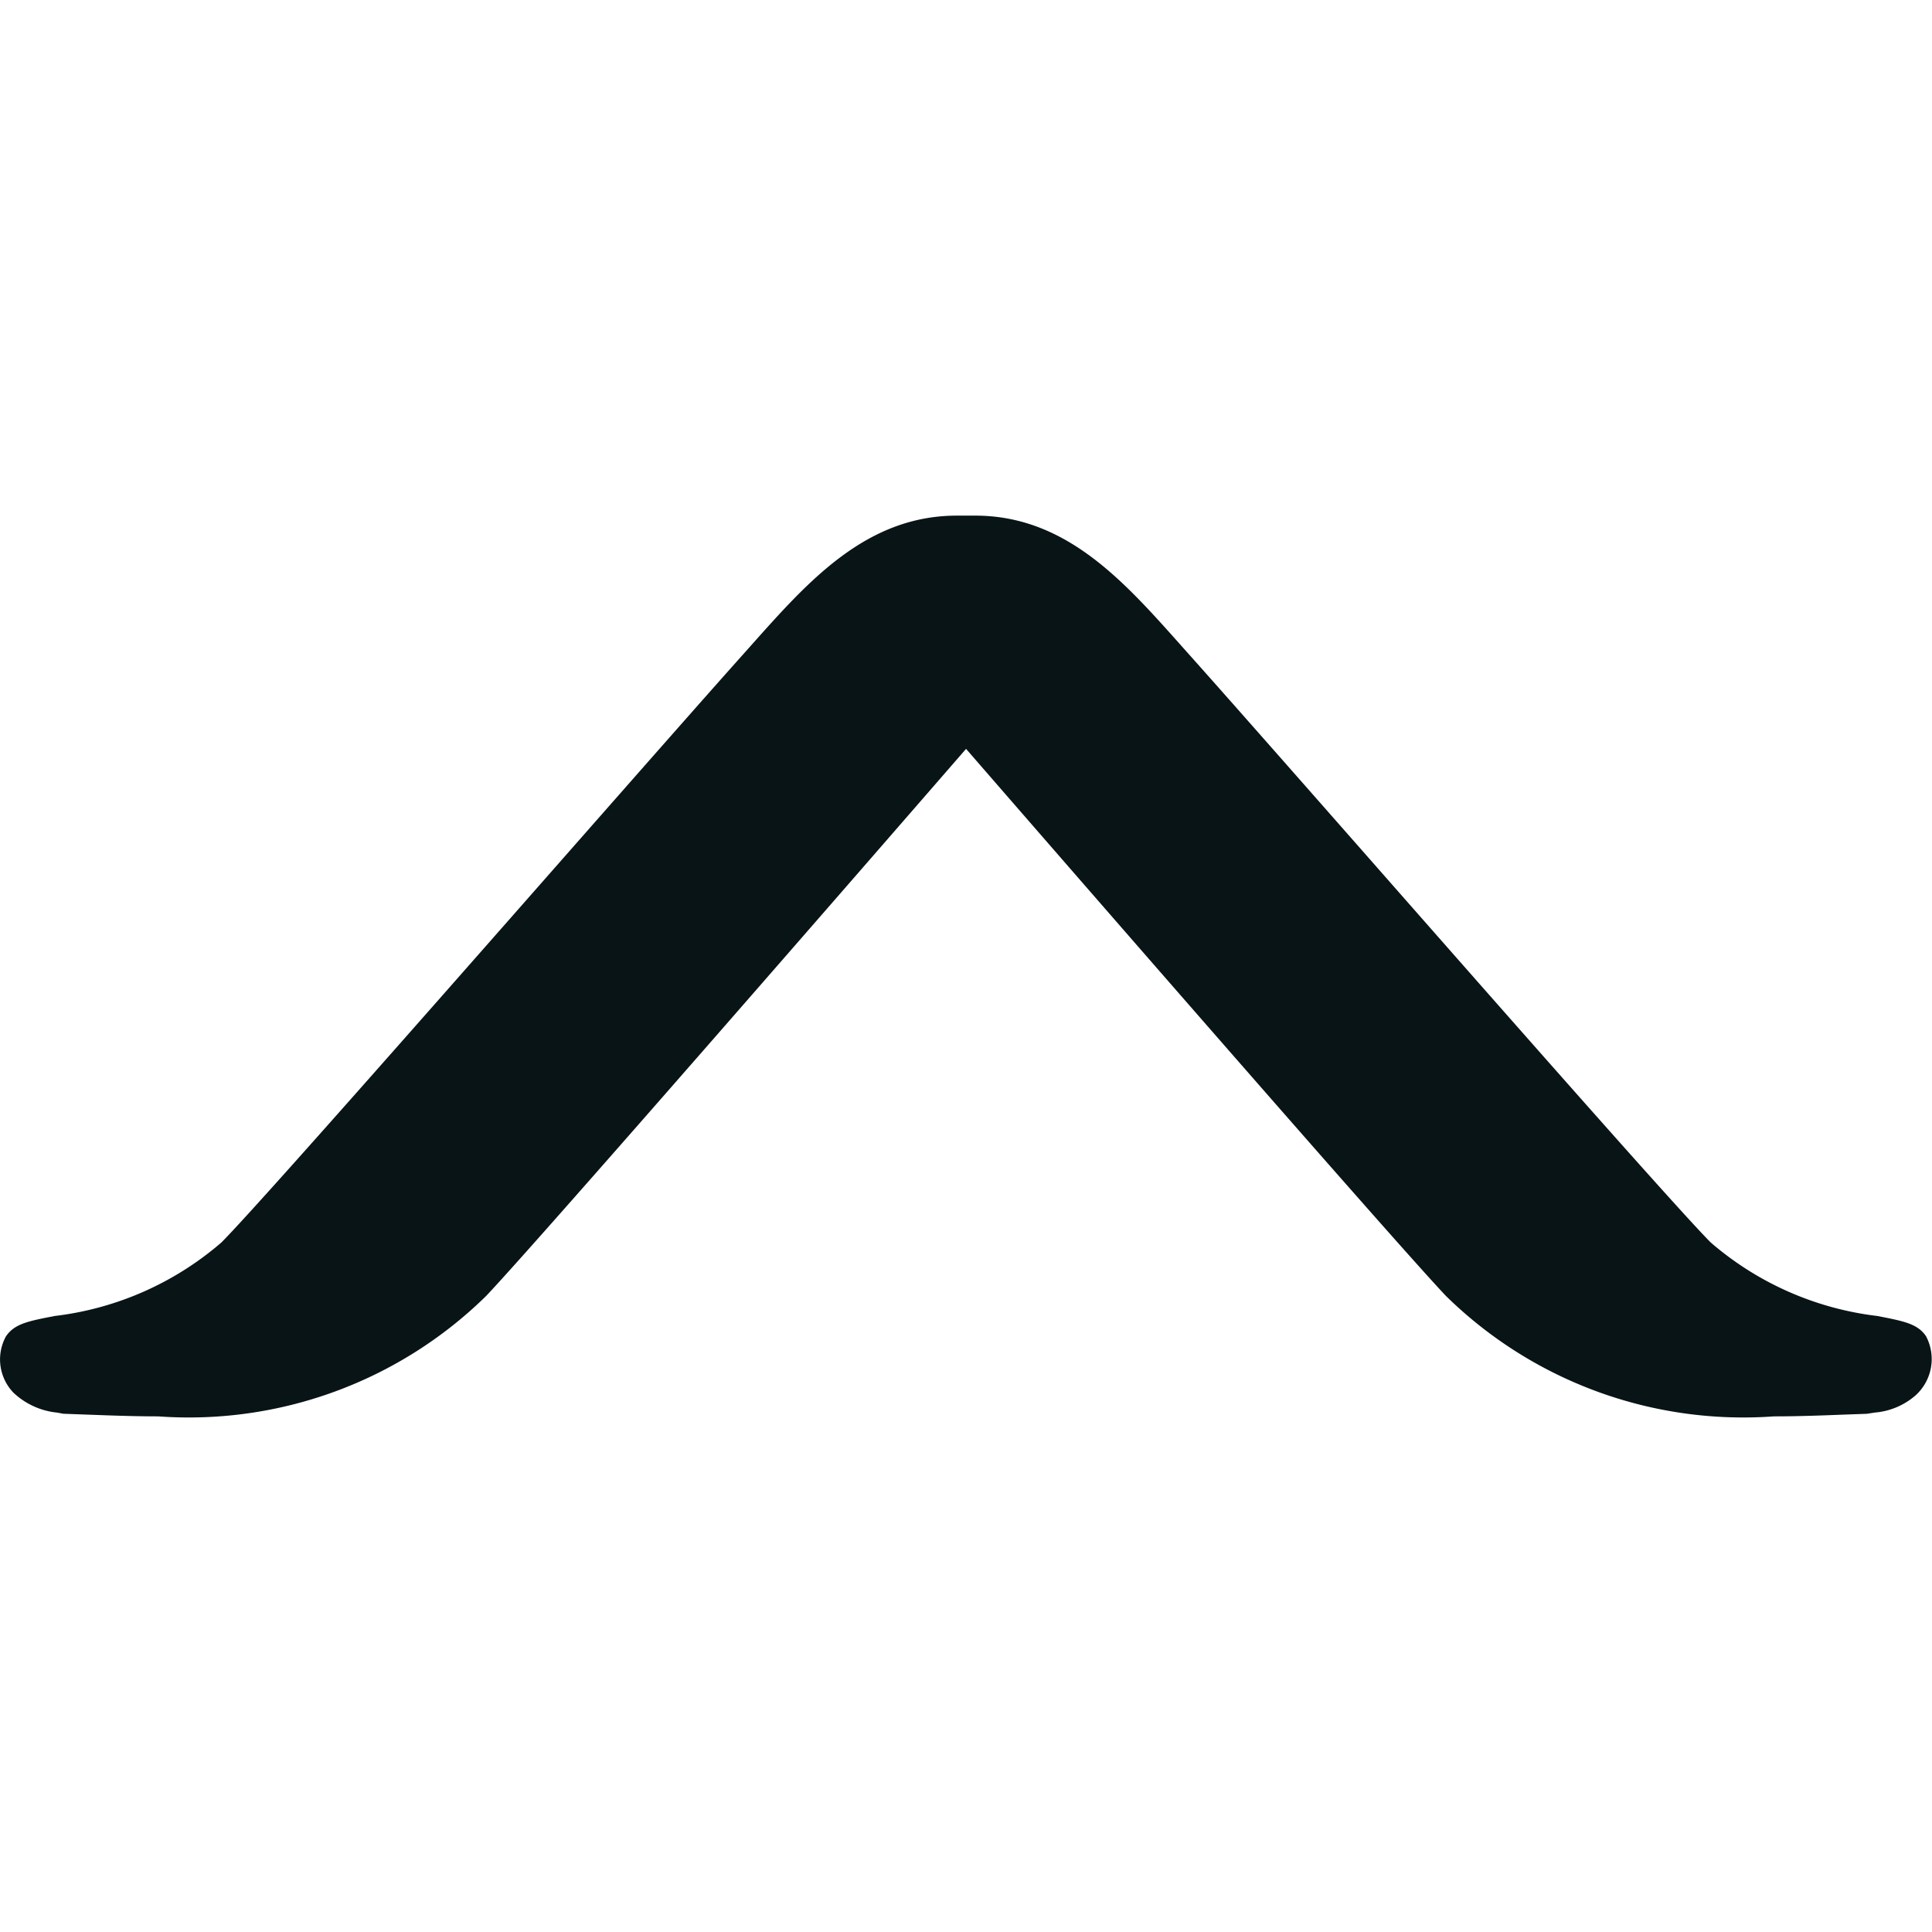 <svg xmlns="http://www.w3.org/2000/svg" viewBox="0 0 36 36"><title>Icon</title><path d="M33.055,26.392a7.909,7.909,0,0,1-6.112-2.244c-1.005-1.062-7.322-8.329-8.942-10.194-1.62,1.865-7.937,9.132-8.942,10.194a7.909,7.909,0,0,1-6.112,2.244c-.458,0-.898-.017-1.307-.032l-.461-.017-.113-.021a1.386,1.386,0,0,1-.814-.37.894.894,0,0,1-.141-1.051c.159-.234.41-.283.912-.38A5.795,5.795,0,0,0,4.125,23.152c.591-.591,3.789-4.227,6.36-7.15,1.441-1.638,2.737-3.111,3.397-3.848l.153-.172c1.041-1.167,2.117-2.374,3.795-2.374h.342c1.678,0,2.754,1.207,3.795,2.374l.153.172c.66.737,1.956,2.21,3.397,3.848,2.57,2.923,5.769,6.559,6.36,7.15a5.795,5.795,0,0,0,3.101,1.369c.502.097.754.146.911.378a.911.911,0,0,1-.2,1.106,1.32,1.32,0,0,1-.754.316l-.149.023-.424.015C33.953,26.375,33.513,26.392,33.055,26.392Z" style="fill:#091417"/></svg>